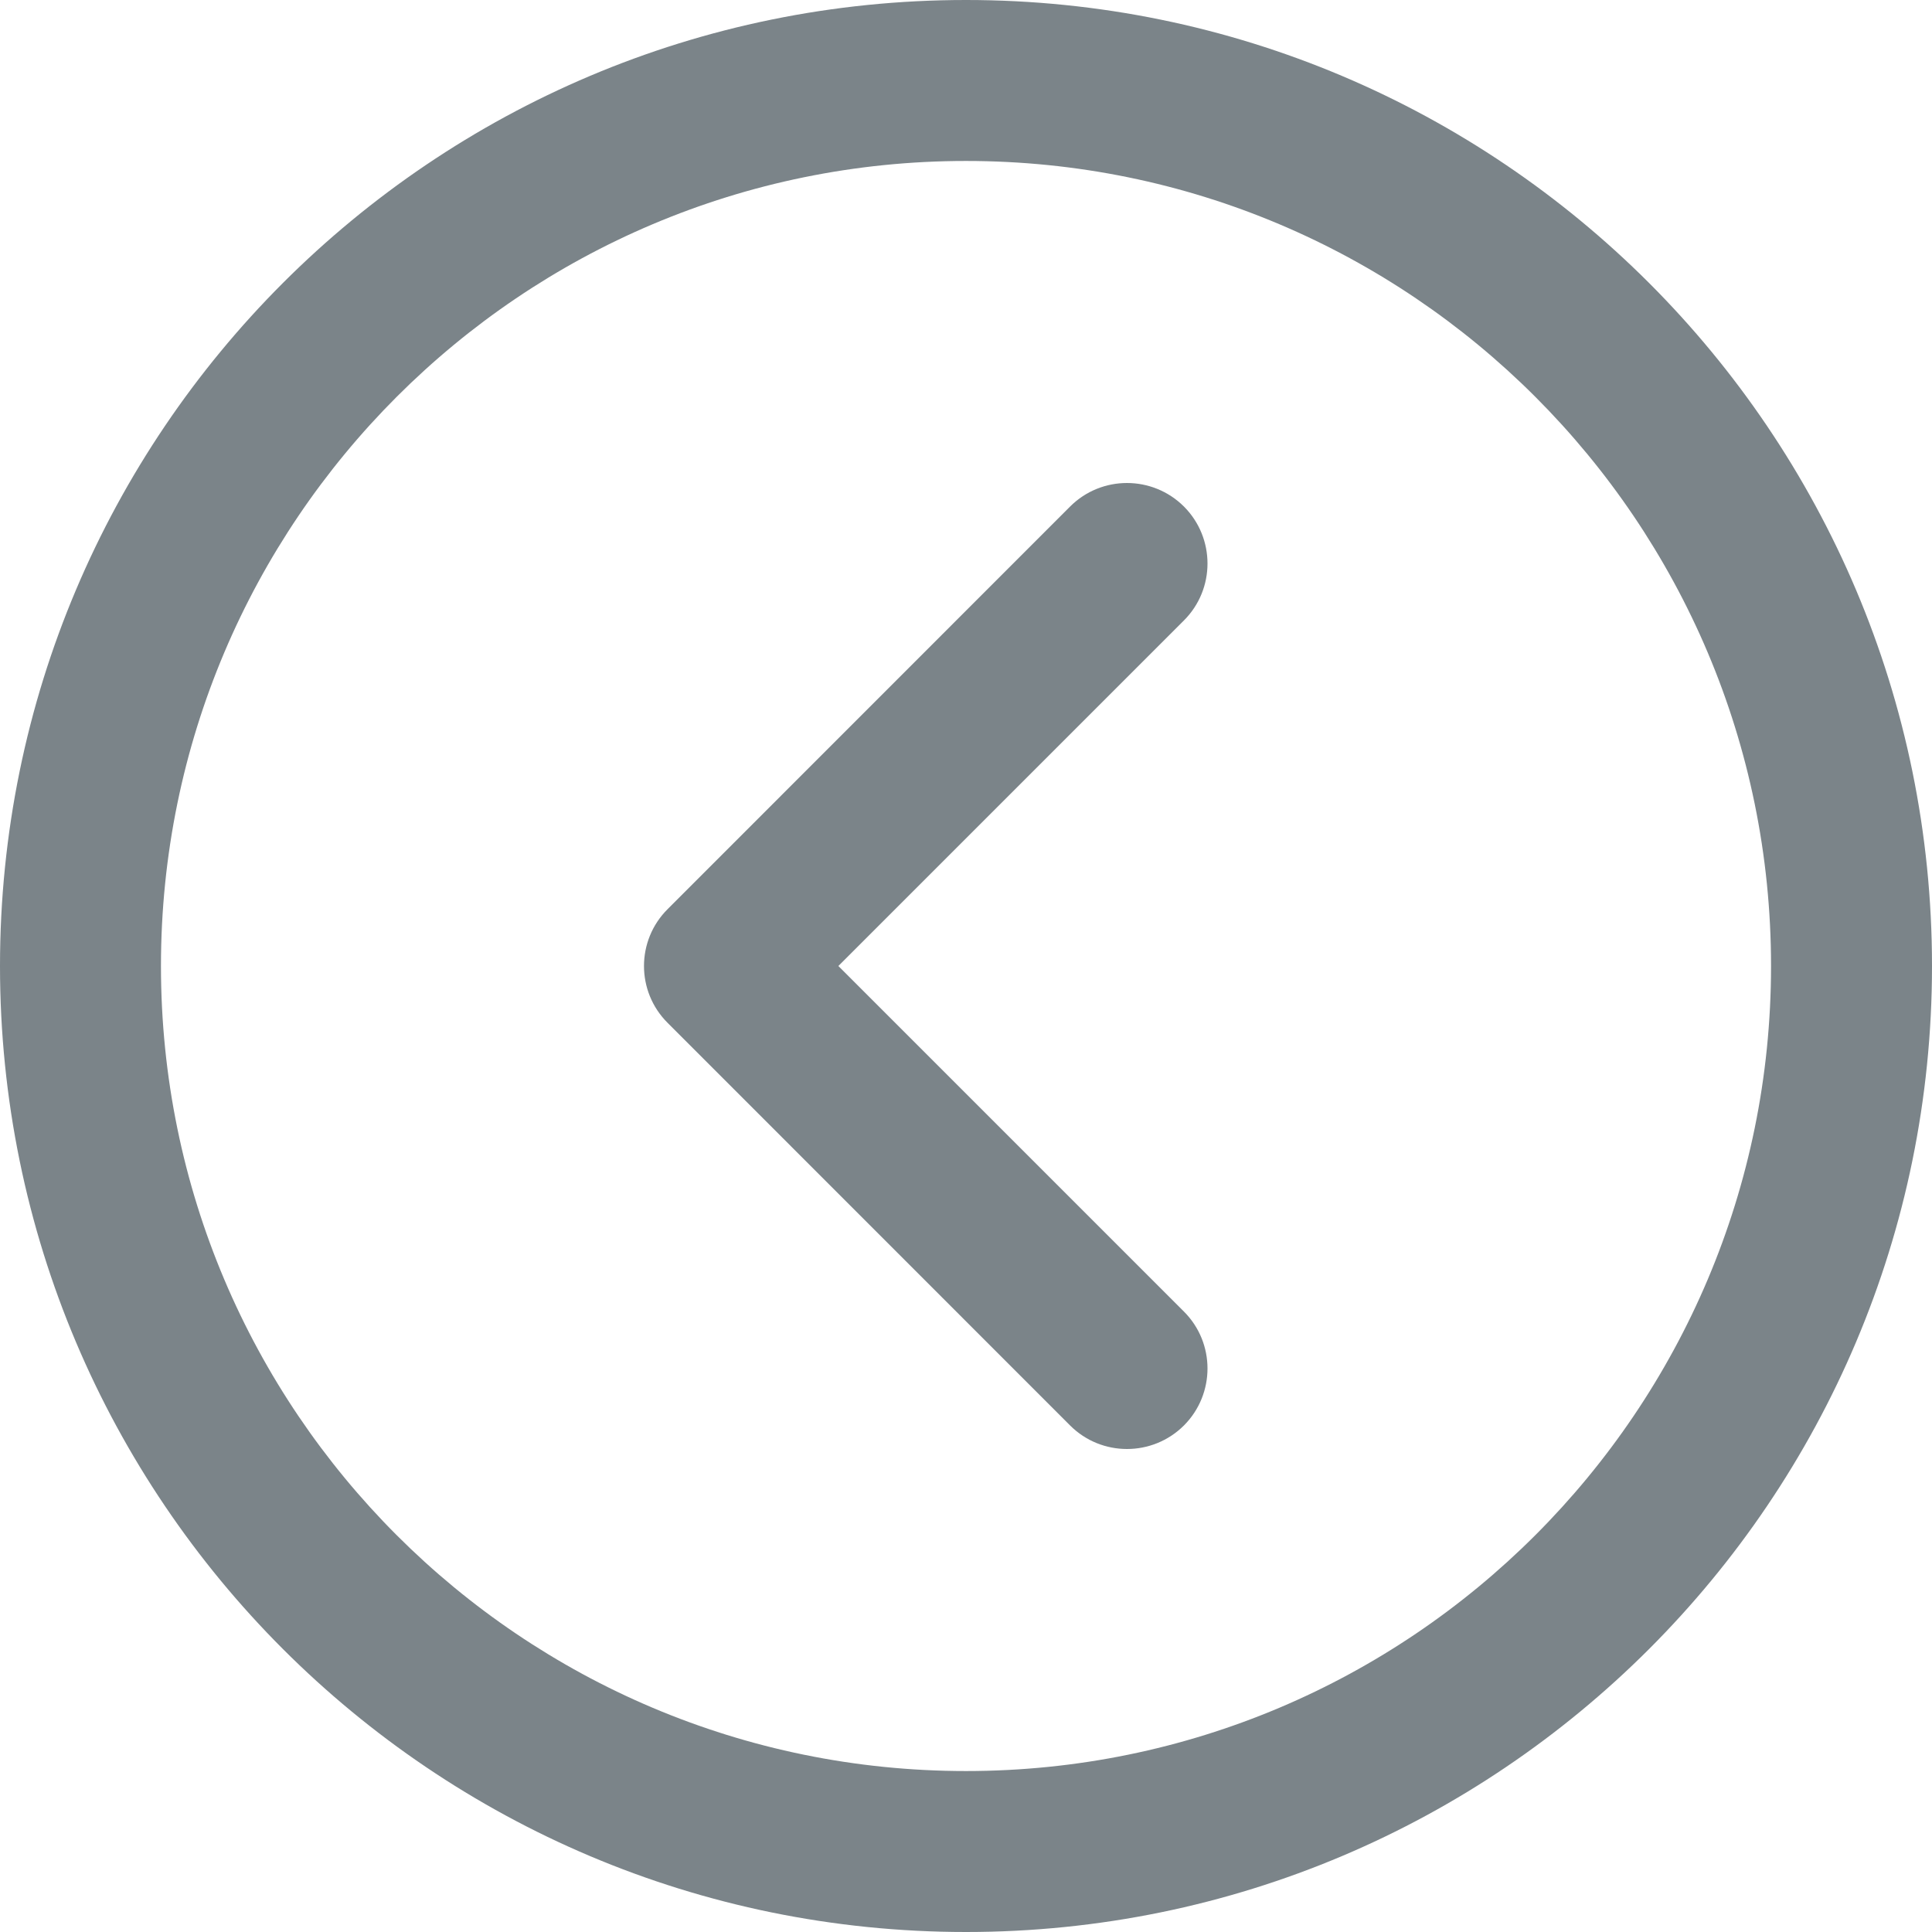 <svg width="16" height="16" viewBox="0 0 16 16" fill="none" xmlns="http://www.w3.org/2000/svg">
<path fill-rule="evenodd" clip-rule="evenodd" d="M8 0C3.582 0 0 3.582 0 8C0 12.418 3.582 16 8 16C12.418 16 16 12.418 16 8C16 3.582 12.418 0 8 0ZM8 14.667C4.318 14.667 1.333 11.682 1.333 8C1.333 4.318 4.318 1.333 8 1.333C11.682 1.333 14.667 4.318 14.667 8C14.667 11.682 11.682 14.667 8 14.667ZM8.862 4.195C9.122 3.935 9.544 3.935 9.805 4.195C10.065 4.456 10.065 4.878 9.805 5.138L6.943 8L9.805 10.862C10.065 11.122 10.065 11.544 9.805 11.805C9.544 12.065 9.122 12.065 8.862 11.805L5.529 8.471C5.268 8.211 5.268 7.789 5.529 7.529L8.862 4.195Z" fill="#7B8489"/>
</svg>
